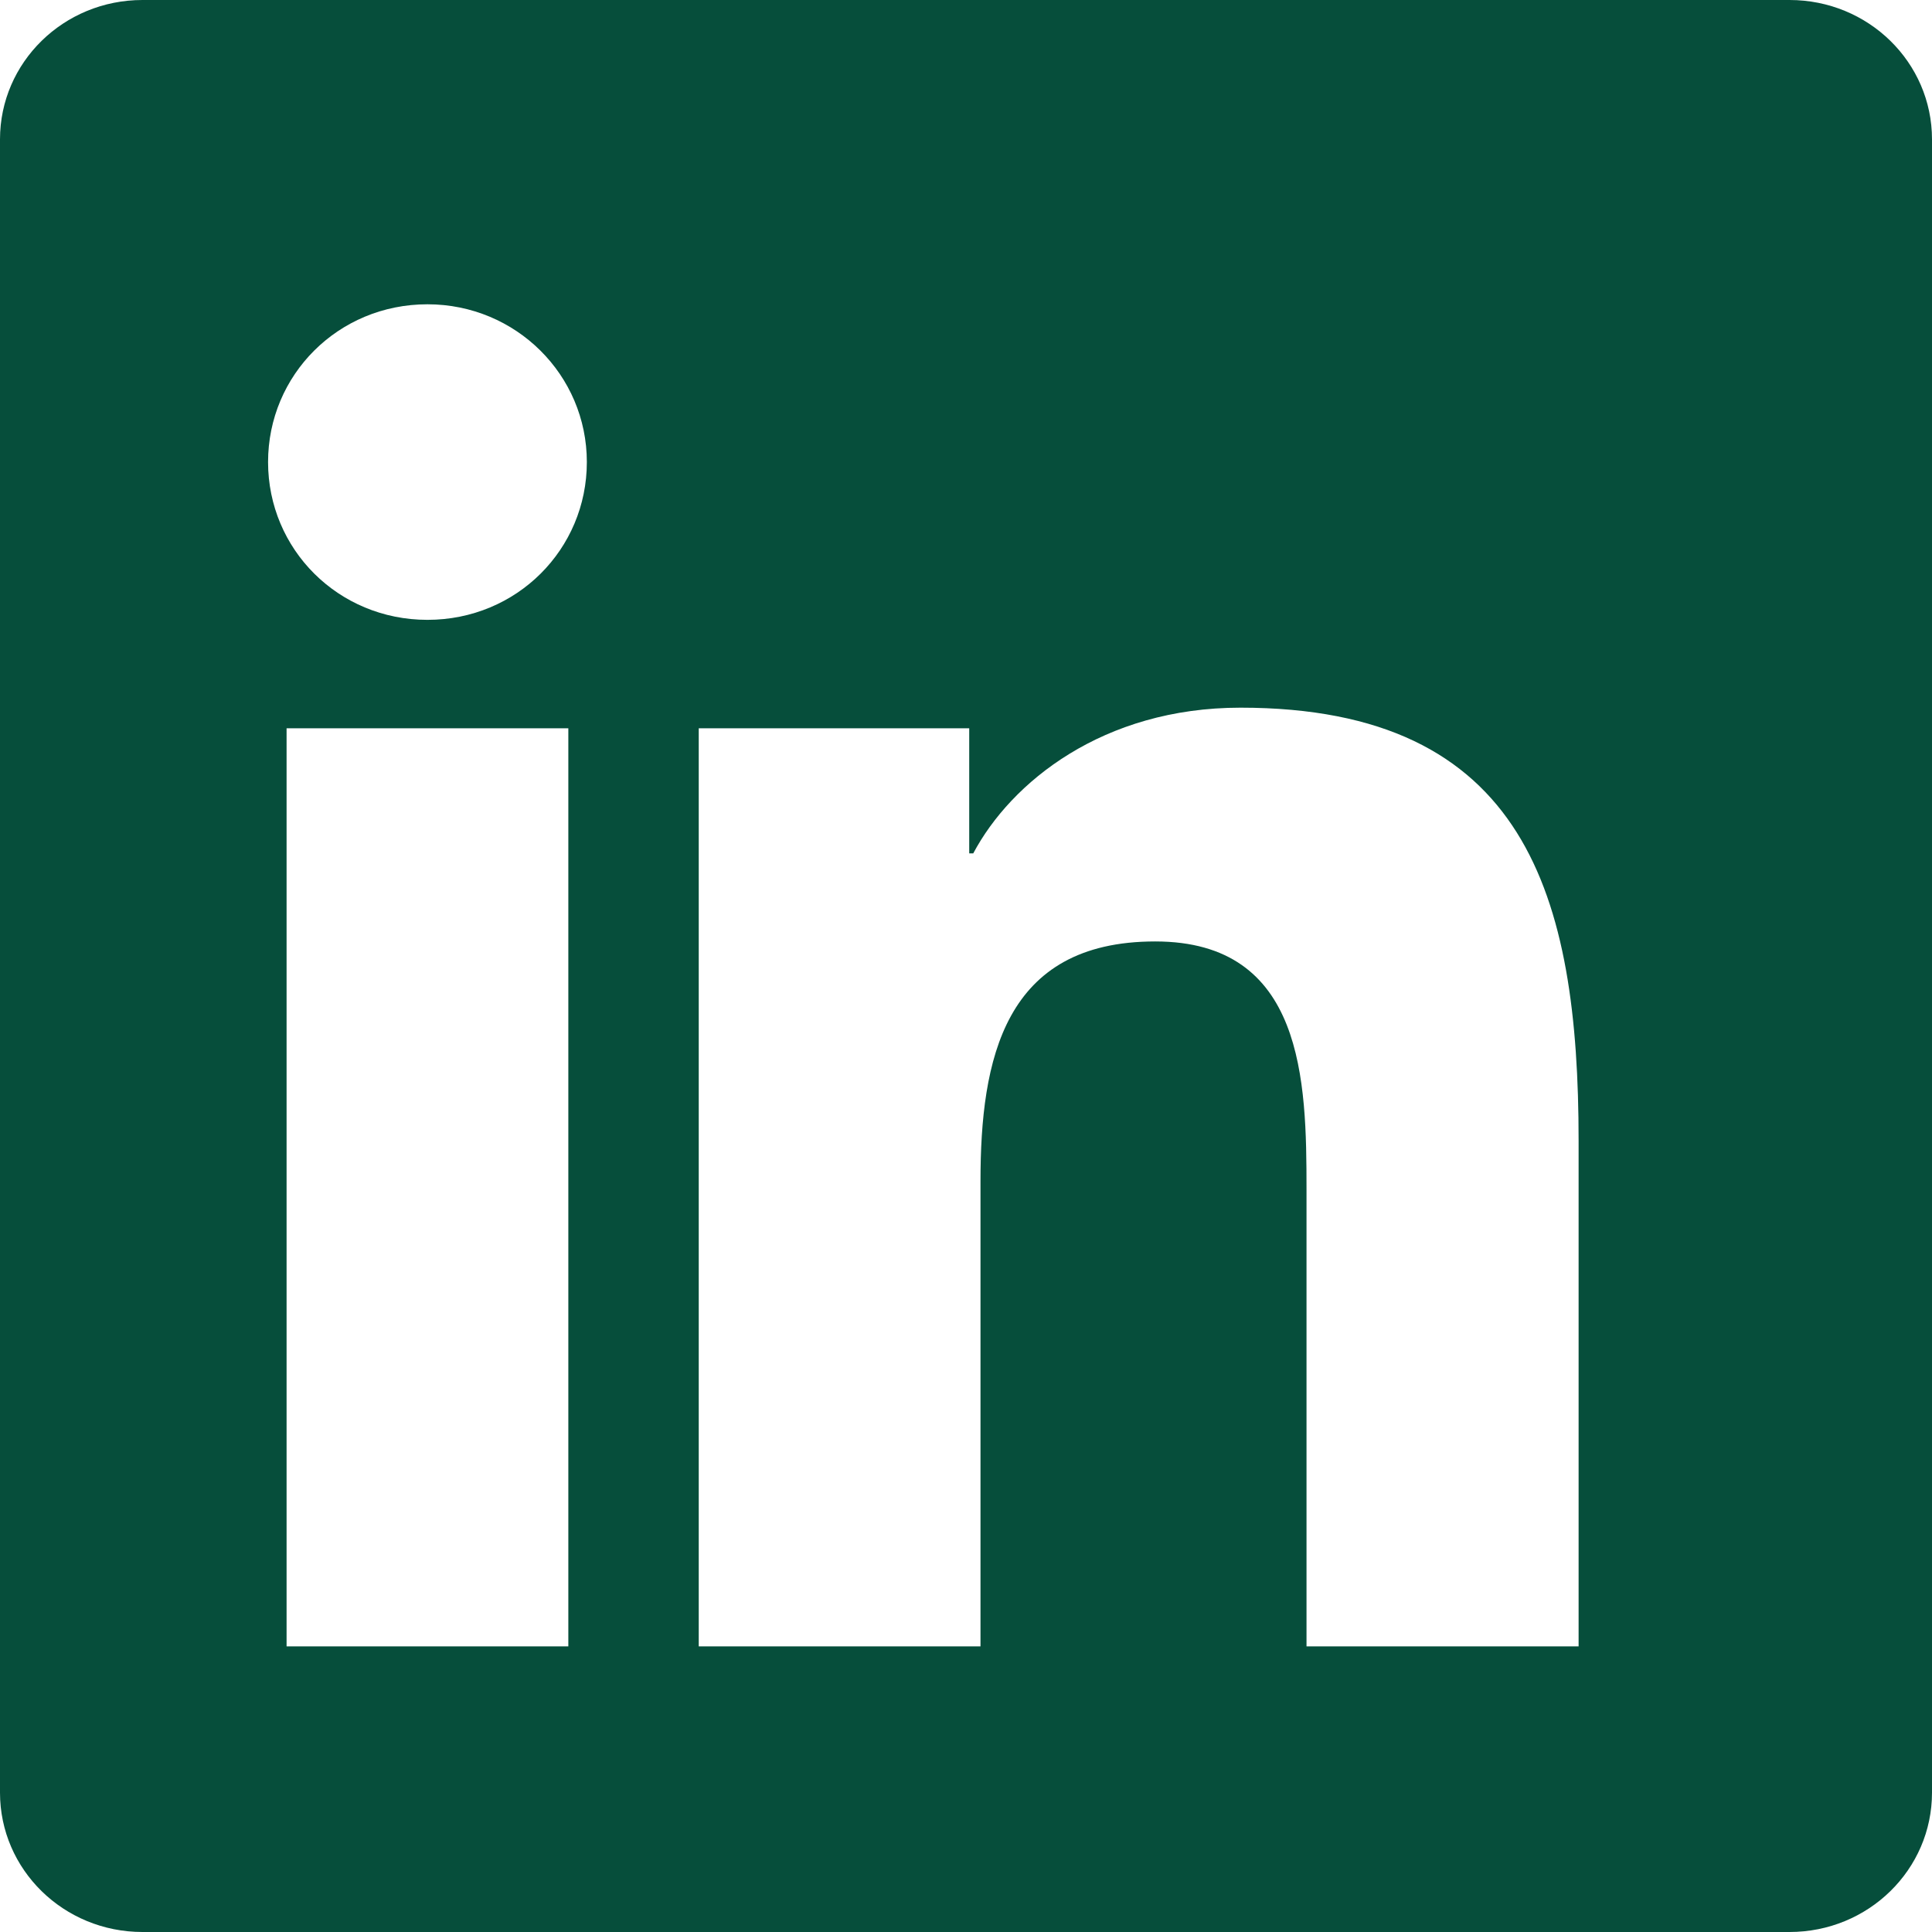 <svg xmlns="http://www.w3.org/2000/svg" width="24" height="24" viewBox="0 0 24 24" fill="#064E3B">
  <path d="M22.23 0H1.77C.79 0 0 .775 0 1.731v20.538C0 23.225.79 24 1.77 24h20.46C23.21 24 24 23.225 24 22.269V1.731C24 .775 23.21 0 22.23 0zM7.06 20.452H3.56V9.047h3.5v11.405zM5.31 7.7c-1.11 0-1.98-.878-1.98-1.96 0-1.081.87-1.96 1.98-1.96 1.1 0 1.98.879 1.98 1.96 0 1.082-.87 1.96-1.98 1.96zm14.42 12.752h-3.5v-5.675c0-1.35-.03-3.082-1.88-3.082-1.88 0-2.17 1.468-2.17 2.98v5.777h-3.5V9.047h3.36v1.554h.05c.47-.884 1.61-1.81 3.32-1.81 3.55 0 4.2 2.339 4.2 5.379v6.282z"/>
</svg>
